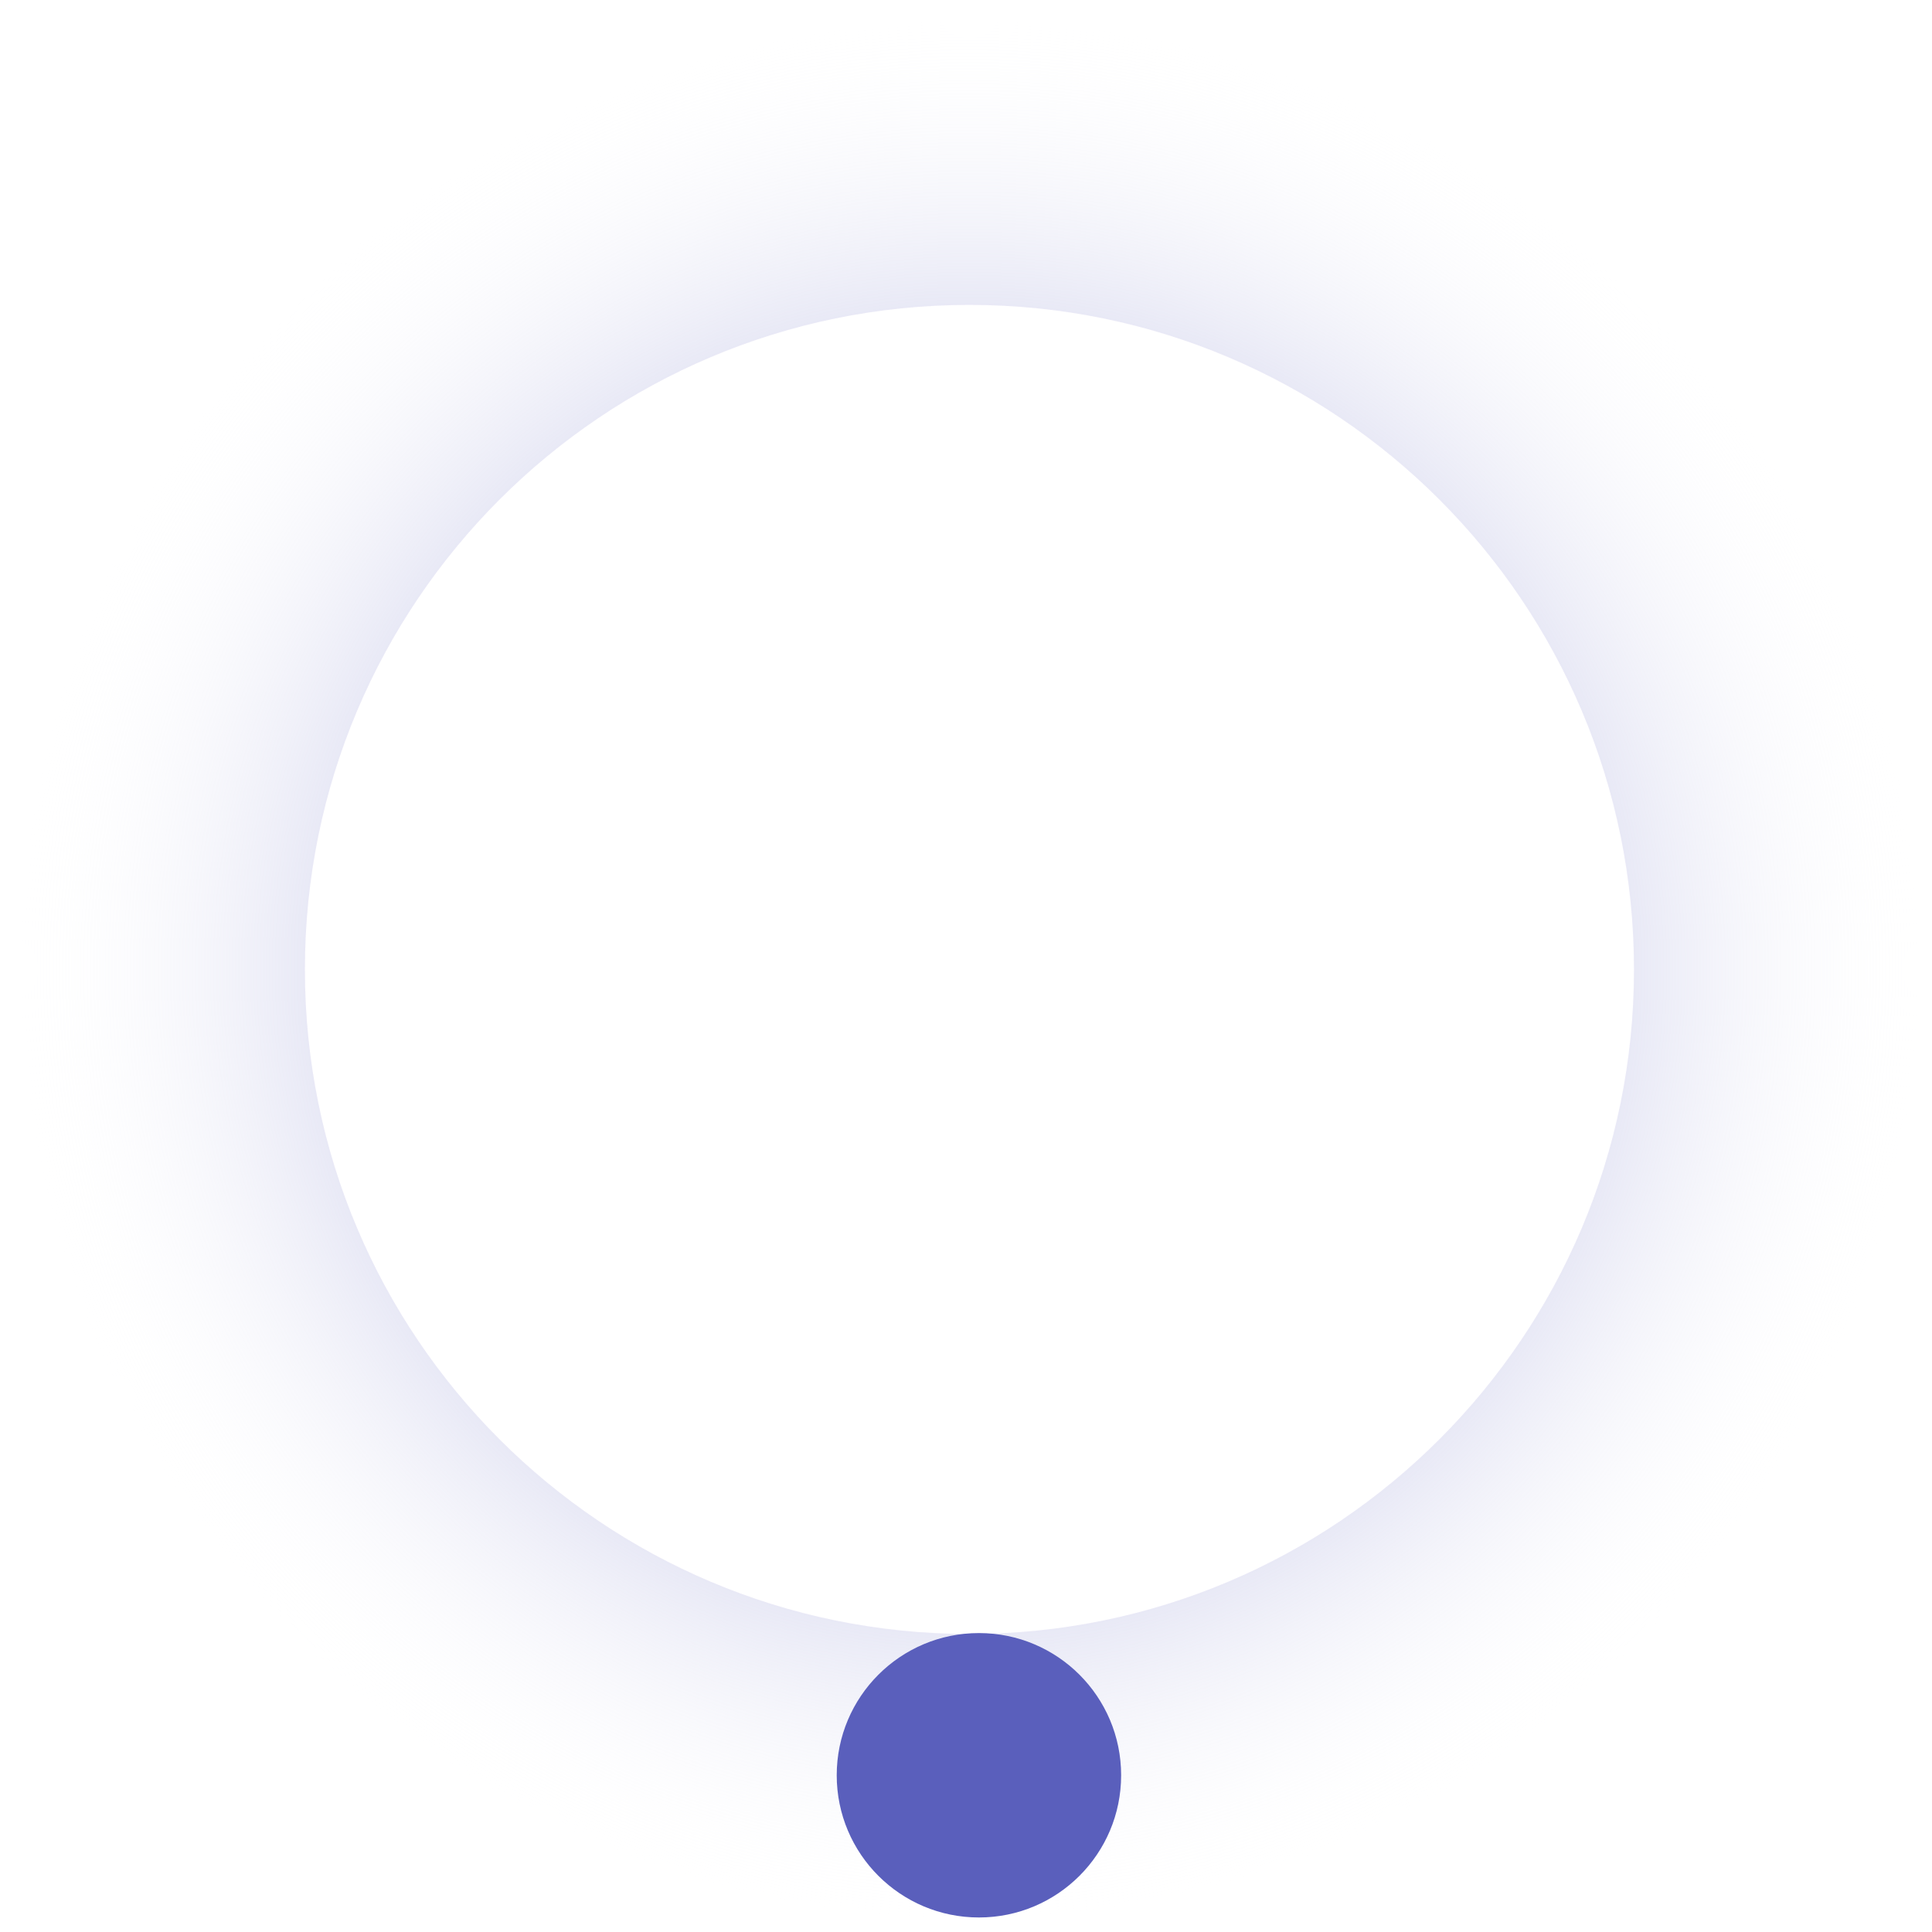 <svg width="81" height="81" viewBox="0 0 81 81" fill="none" xmlns="http://www.w3.org/2000/svg">
<path d="M80.391 40.645C80.391 62.596 62.596 80.391 40.645 80.391C18.693 80.391 0.898 62.596 0.898 40.645C0.898 18.693 18.693 0.898 40.645 0.898C62.596 0.898 80.391 18.693 80.391 40.645ZM12.784 40.645C12.784 56.032 25.257 68.505 40.645 68.505C56.032 68.505 68.505 56.032 68.505 40.645C68.505 25.257 56.032 12.784 40.645 12.784C25.257 12.784 12.784 25.257 12.784 40.645Z" fill="url(#paint0_angular_546_19353)"/>
<circle cx="41.042" cy="74.429" r="5.962" fill="#5A5FBC"/>
<defs>
<radialGradient id="paint0_angular_546_19353" cx="0" cy="0" r="1" gradientUnits="userSpaceOnUse" gradientTransform="translate(40.645 40.645) rotate(90) scale(39.746)">
<stop stop-color="#5A5FBC"/>
<stop offset="0.176" stop-color="#5A5FBC"/>
<stop offset="1" stop-color="white" stop-opacity="0"/>
</radialGradient>
</defs>
</svg>
